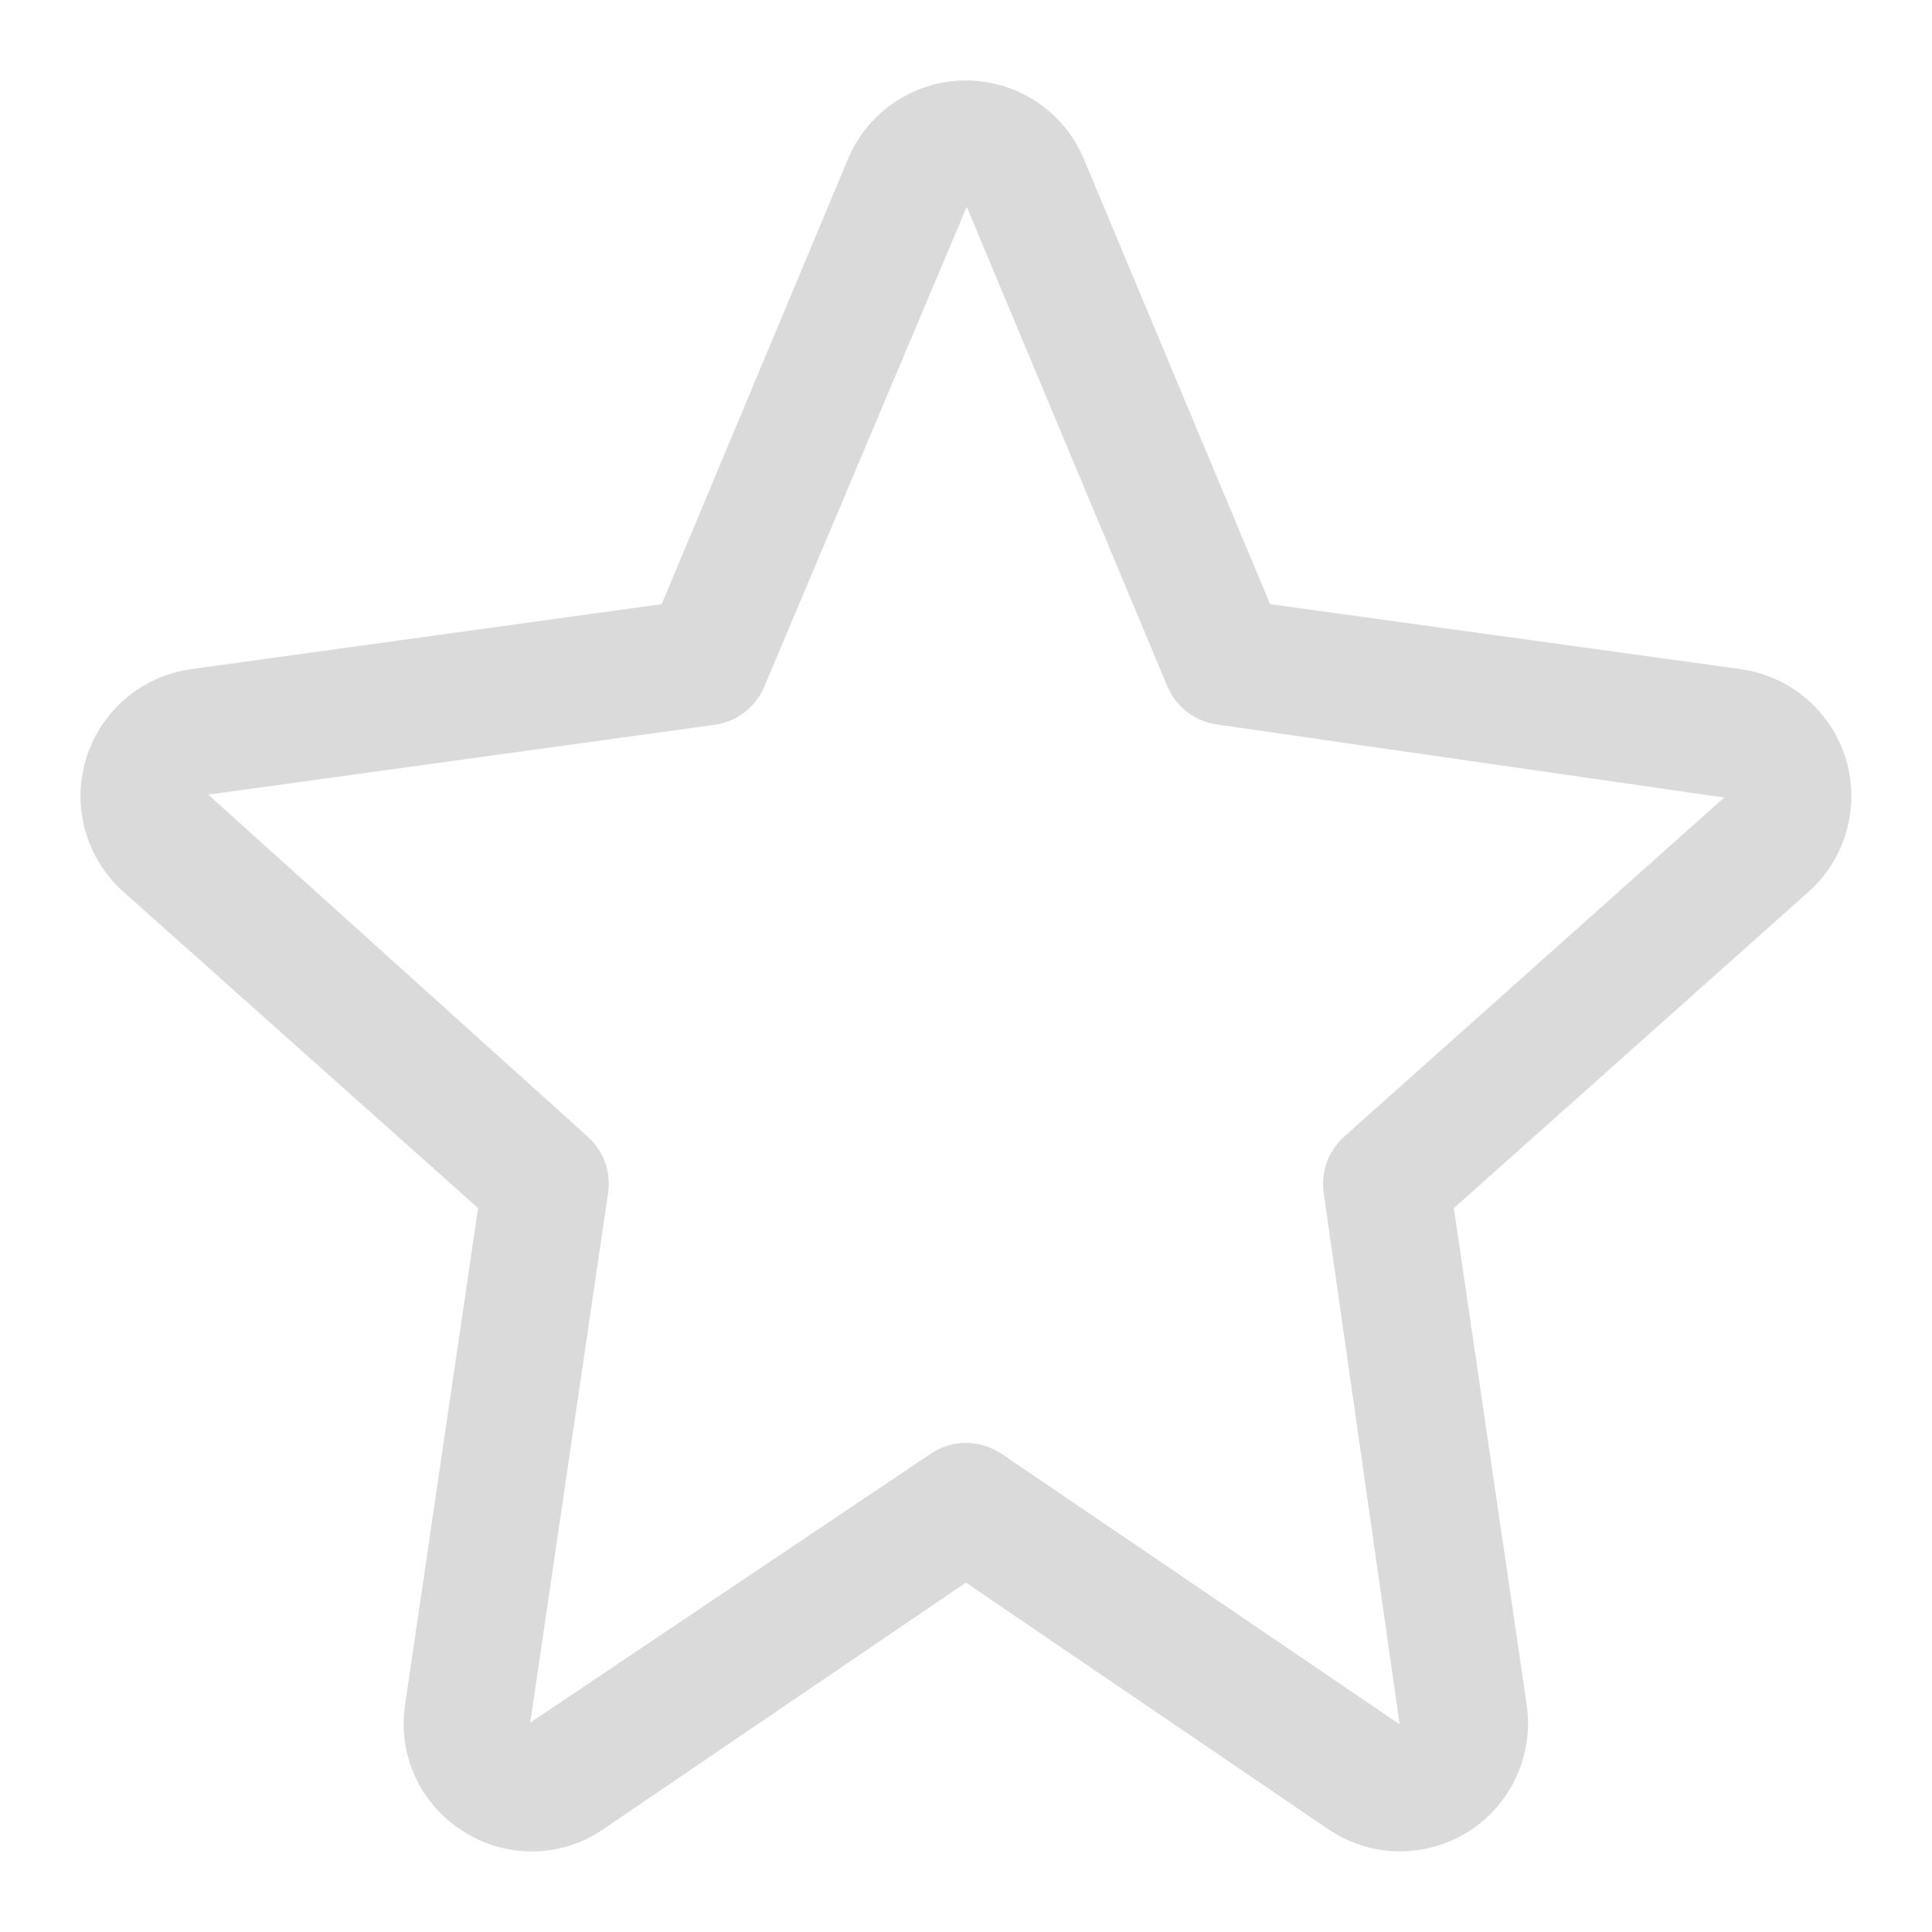 <svg width="28" height="28" viewBox="0 0 20 20" fill="none" xmlns="http://www.w3.org/2000/svg">
<path d="M18.829 7.359C18.619 7.124 18.333 6.971 18.021 6.928V6.927L13.148 6.254L11.22 1.647C10.939 0.972 10.164 0.654 9.489 0.935C9.168 1.07 8.912 1.325 8.778 1.647L6.85 6.254L1.978 6.927C1.252 7.028 0.745 7.699 0.846 8.425C0.89 8.736 1.042 9.023 1.278 9.232L4.949 12.506L4.194 17.643C4.113 18.165 4.352 18.684 4.802 18.961C5.245 19.244 5.816 19.234 6.248 18.934L9.999 16.383L13.75 18.936C14.355 19.347 15.179 19.19 15.59 18.584C15.776 18.309 15.853 17.974 15.804 17.645L15.05 12.507L18.721 9.233C19.268 8.745 19.316 7.906 18.829 7.359ZM13.914 11.767C13.75 11.914 13.671 12.133 13.703 12.351L14.489 17.85L10.369 15.05C10.147 14.899 9.855 14.899 9.633 15.05L5.489 17.833L6.295 12.348C6.327 12.131 6.247 11.913 6.084 11.767L2.156 8.226L7.399 7.503C7.628 7.471 7.824 7.32 7.913 7.106L10.007 2.142C10.009 2.145 10.011 2.149 10.012 2.152L12.084 7.104C12.174 7.318 12.369 7.468 12.599 7.5L17.849 8.256L13.914 11.767Z" fill="#DADADA"/>
</svg>
